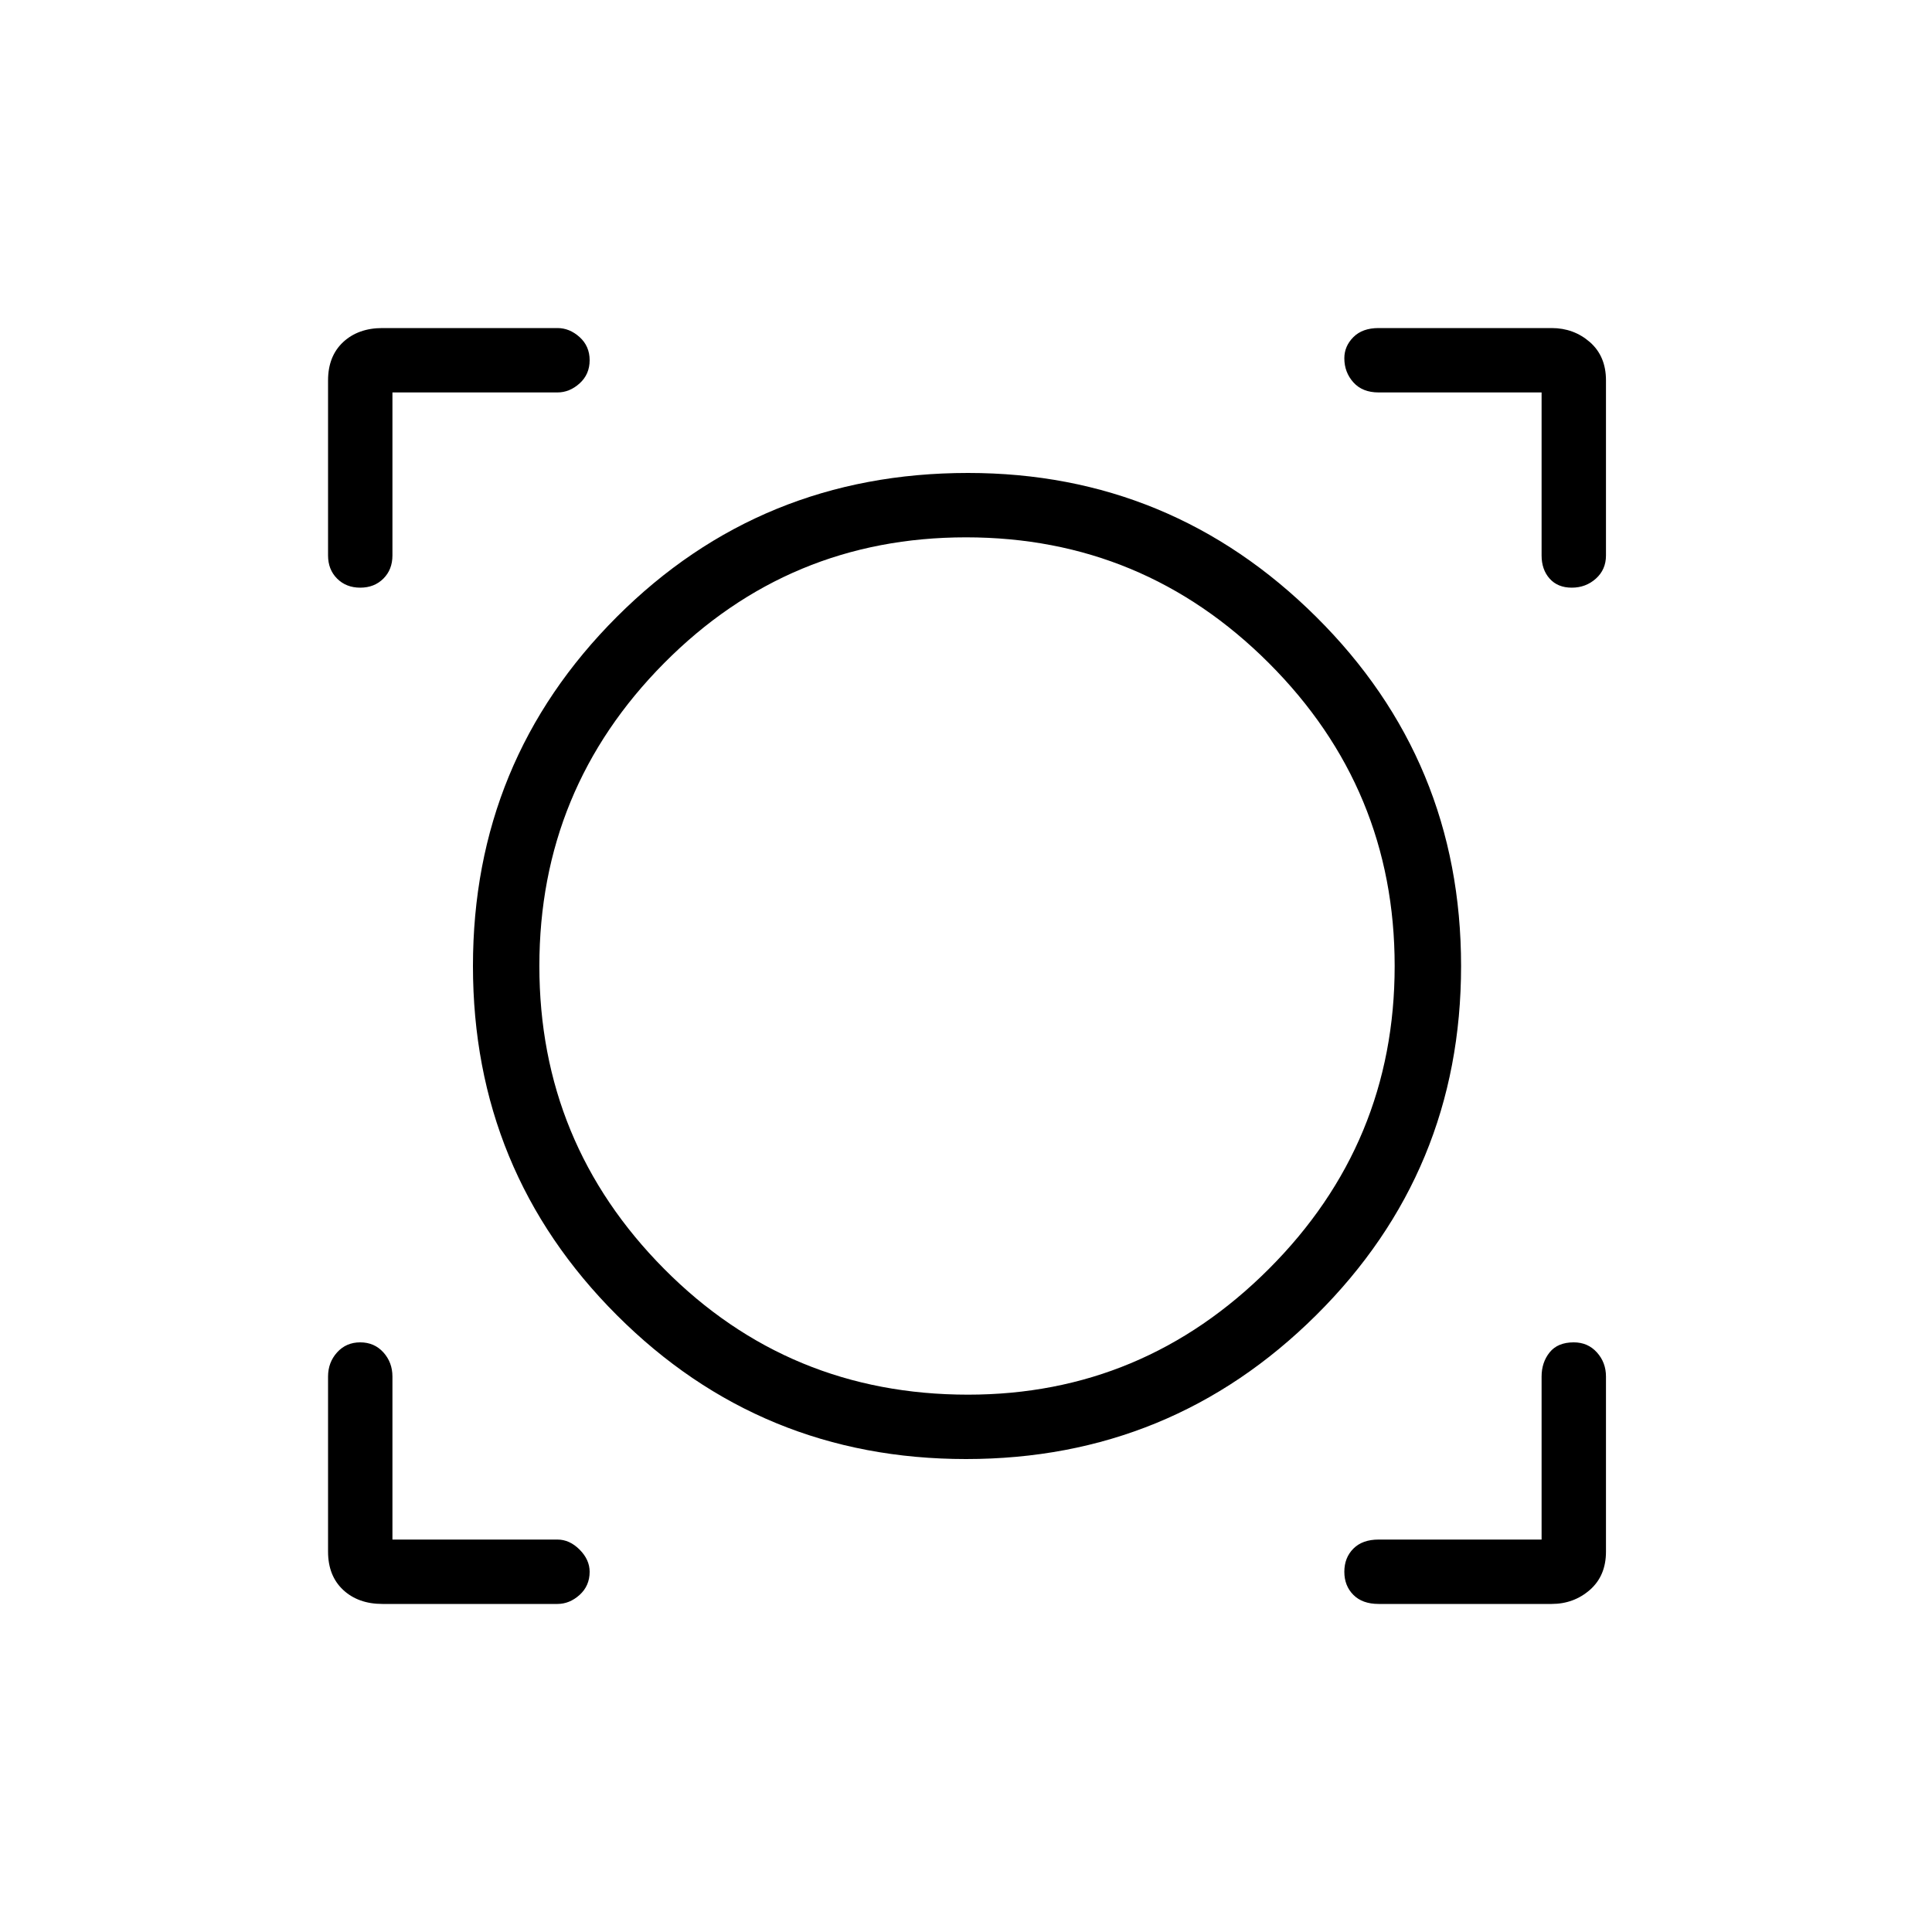 <svg xmlns="http://www.w3.org/2000/svg" height="40" width="40"><path d="M7.917 33.208q-.5 0-.813-.291-.312-.292-.312-.792V28.5q0-.292.187-.5.188-.208.479-.208.292 0 .48.208.187.208.187.5v3.375h3.417q.25 0 .458.208.208.209.208.459 0 .291-.208.479-.208.187-.458.187Zm20.625 0q-.334 0-.521-.187-.188-.188-.188-.479 0-.292.188-.48.187-.187.521-.187h3.375V28.5q0-.292.166-.5.167-.208.5-.208.292 0 .479.208.188.208.188.5v3.625q0 .5-.333.792-.334.291-.792.291Zm-8.542-3q-4.25 0-7.229-2.979T9.792 20q0-4.25 2.979-7.229t7.271-2.979q4.208 0 7.208 2.979t3 7.229q0 4.25-3 7.229T20 30.208Zm.042-1.333q3.625 0 6.229-2.604T28.875 20q0-3.667-2.604-6.271T20 11.125q-3.667 0-6.25 2.604T11.167 20q0 3.667 2.583 6.271t6.292 2.604ZM7.458 12.167q-.291 0-.479-.188-.187-.187-.187-.479V7.875q0-.5.312-.792.313-.291.813-.291h3.625q.25 0 .458.187.208.188.208.479 0 .292-.208.48-.208.187-.458.187H8.125V11.5q0 .292-.187.479-.188.188-.48.188Zm25.084 0q-.292 0-.459-.188-.166-.187-.166-.479V8.125h-3.375q-.334 0-.521-.208-.188-.209-.188-.5 0-.25.188-.438.187-.187.521-.187h3.583q.458 0 .792.291.333.292.333.792V11.5q0 .292-.208.479-.209.188-.5.188ZM20.042 20Z"/></svg>